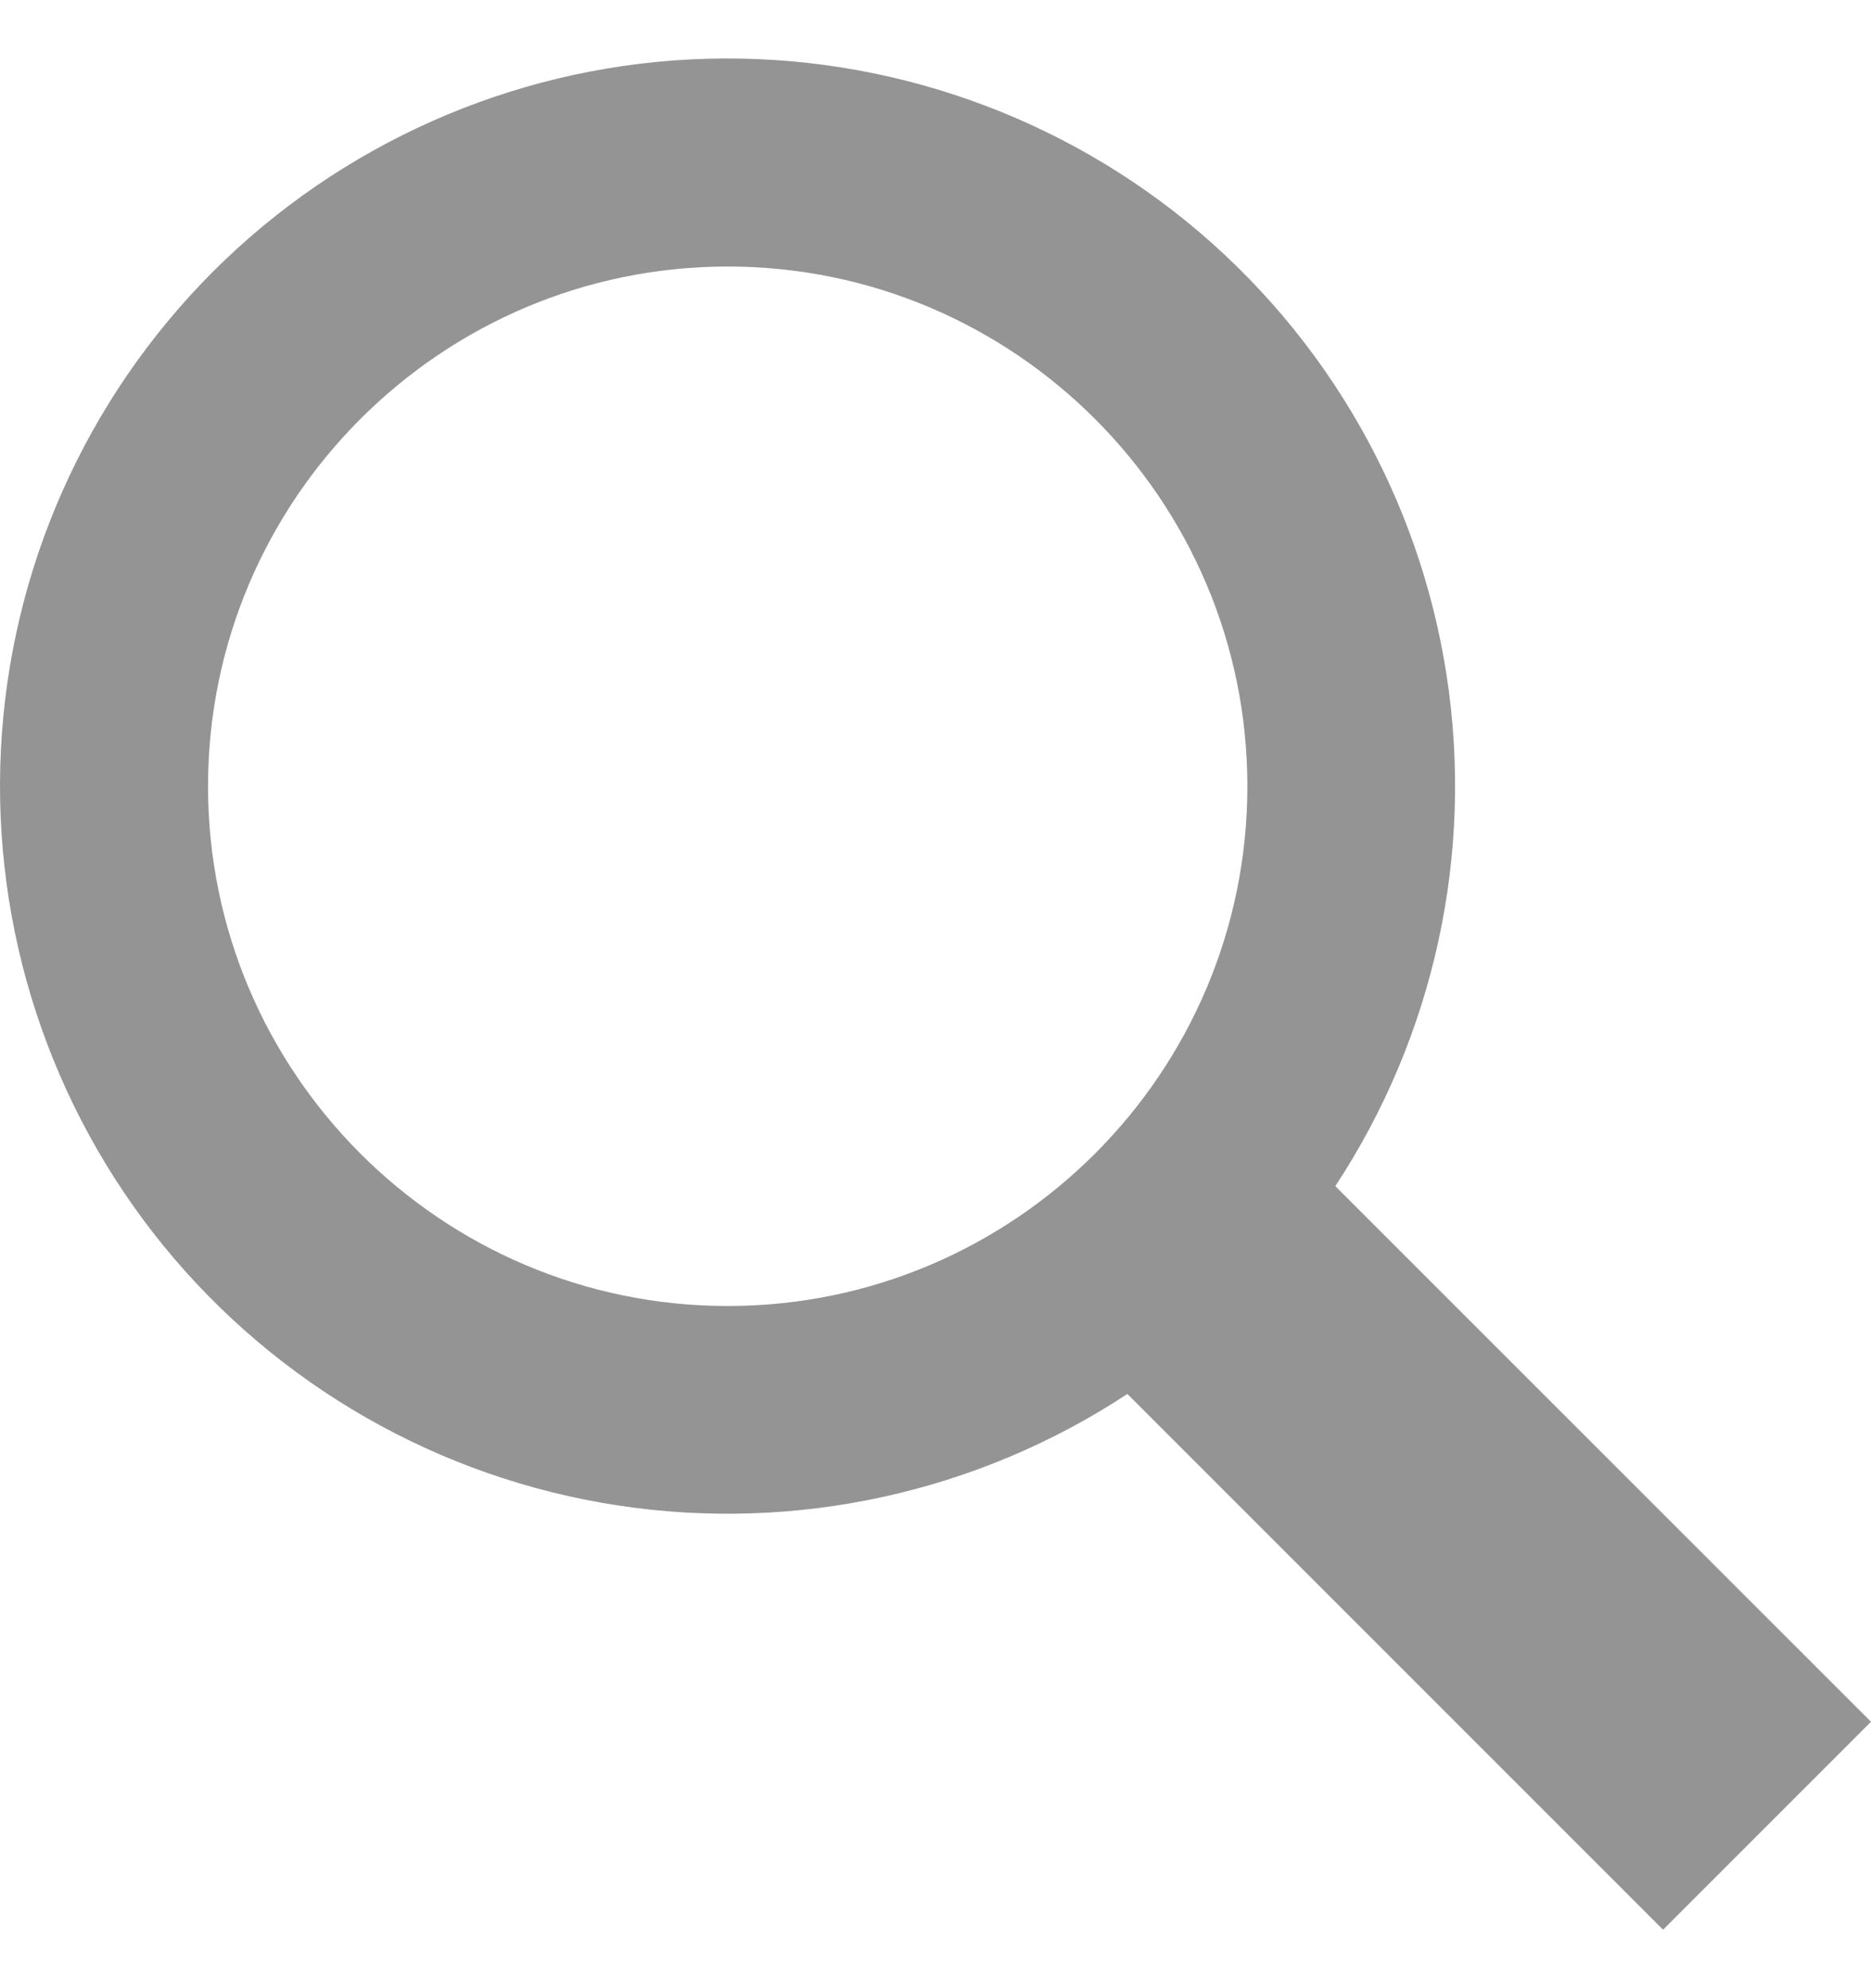 <svg width="16" height="17" viewBox="0 0 16 17" fill="none" xmlns="http://www.w3.org/2000/svg">
<path d="M16 14.722L11.419 10.142C12.266 8.854 12.605 7.299 12.371 5.776C12.137 4.253 11.346 2.872 10.152 1.898C8.957 0.925 7.444 0.43 5.905 0.508C4.367 0.586 2.912 1.233 1.822 2.322C0.733 3.412 0.086 4.867 0.008 6.405C-0.07 7.944 0.425 9.457 1.398 10.652C2.372 11.846 3.753 12.637 5.276 12.871C6.799 13.105 8.354 12.766 9.641 11.919L14.222 16.5L16 14.722ZM1.779 6.723C1.779 4.273 3.773 2.279 6.223 2.279C8.674 2.279 10.667 4.273 10.667 6.723C10.667 9.174 8.674 11.167 6.223 11.167C3.773 11.167 1.779 9.174 1.779 6.723Z" fill="#949494"/>
</svg>
